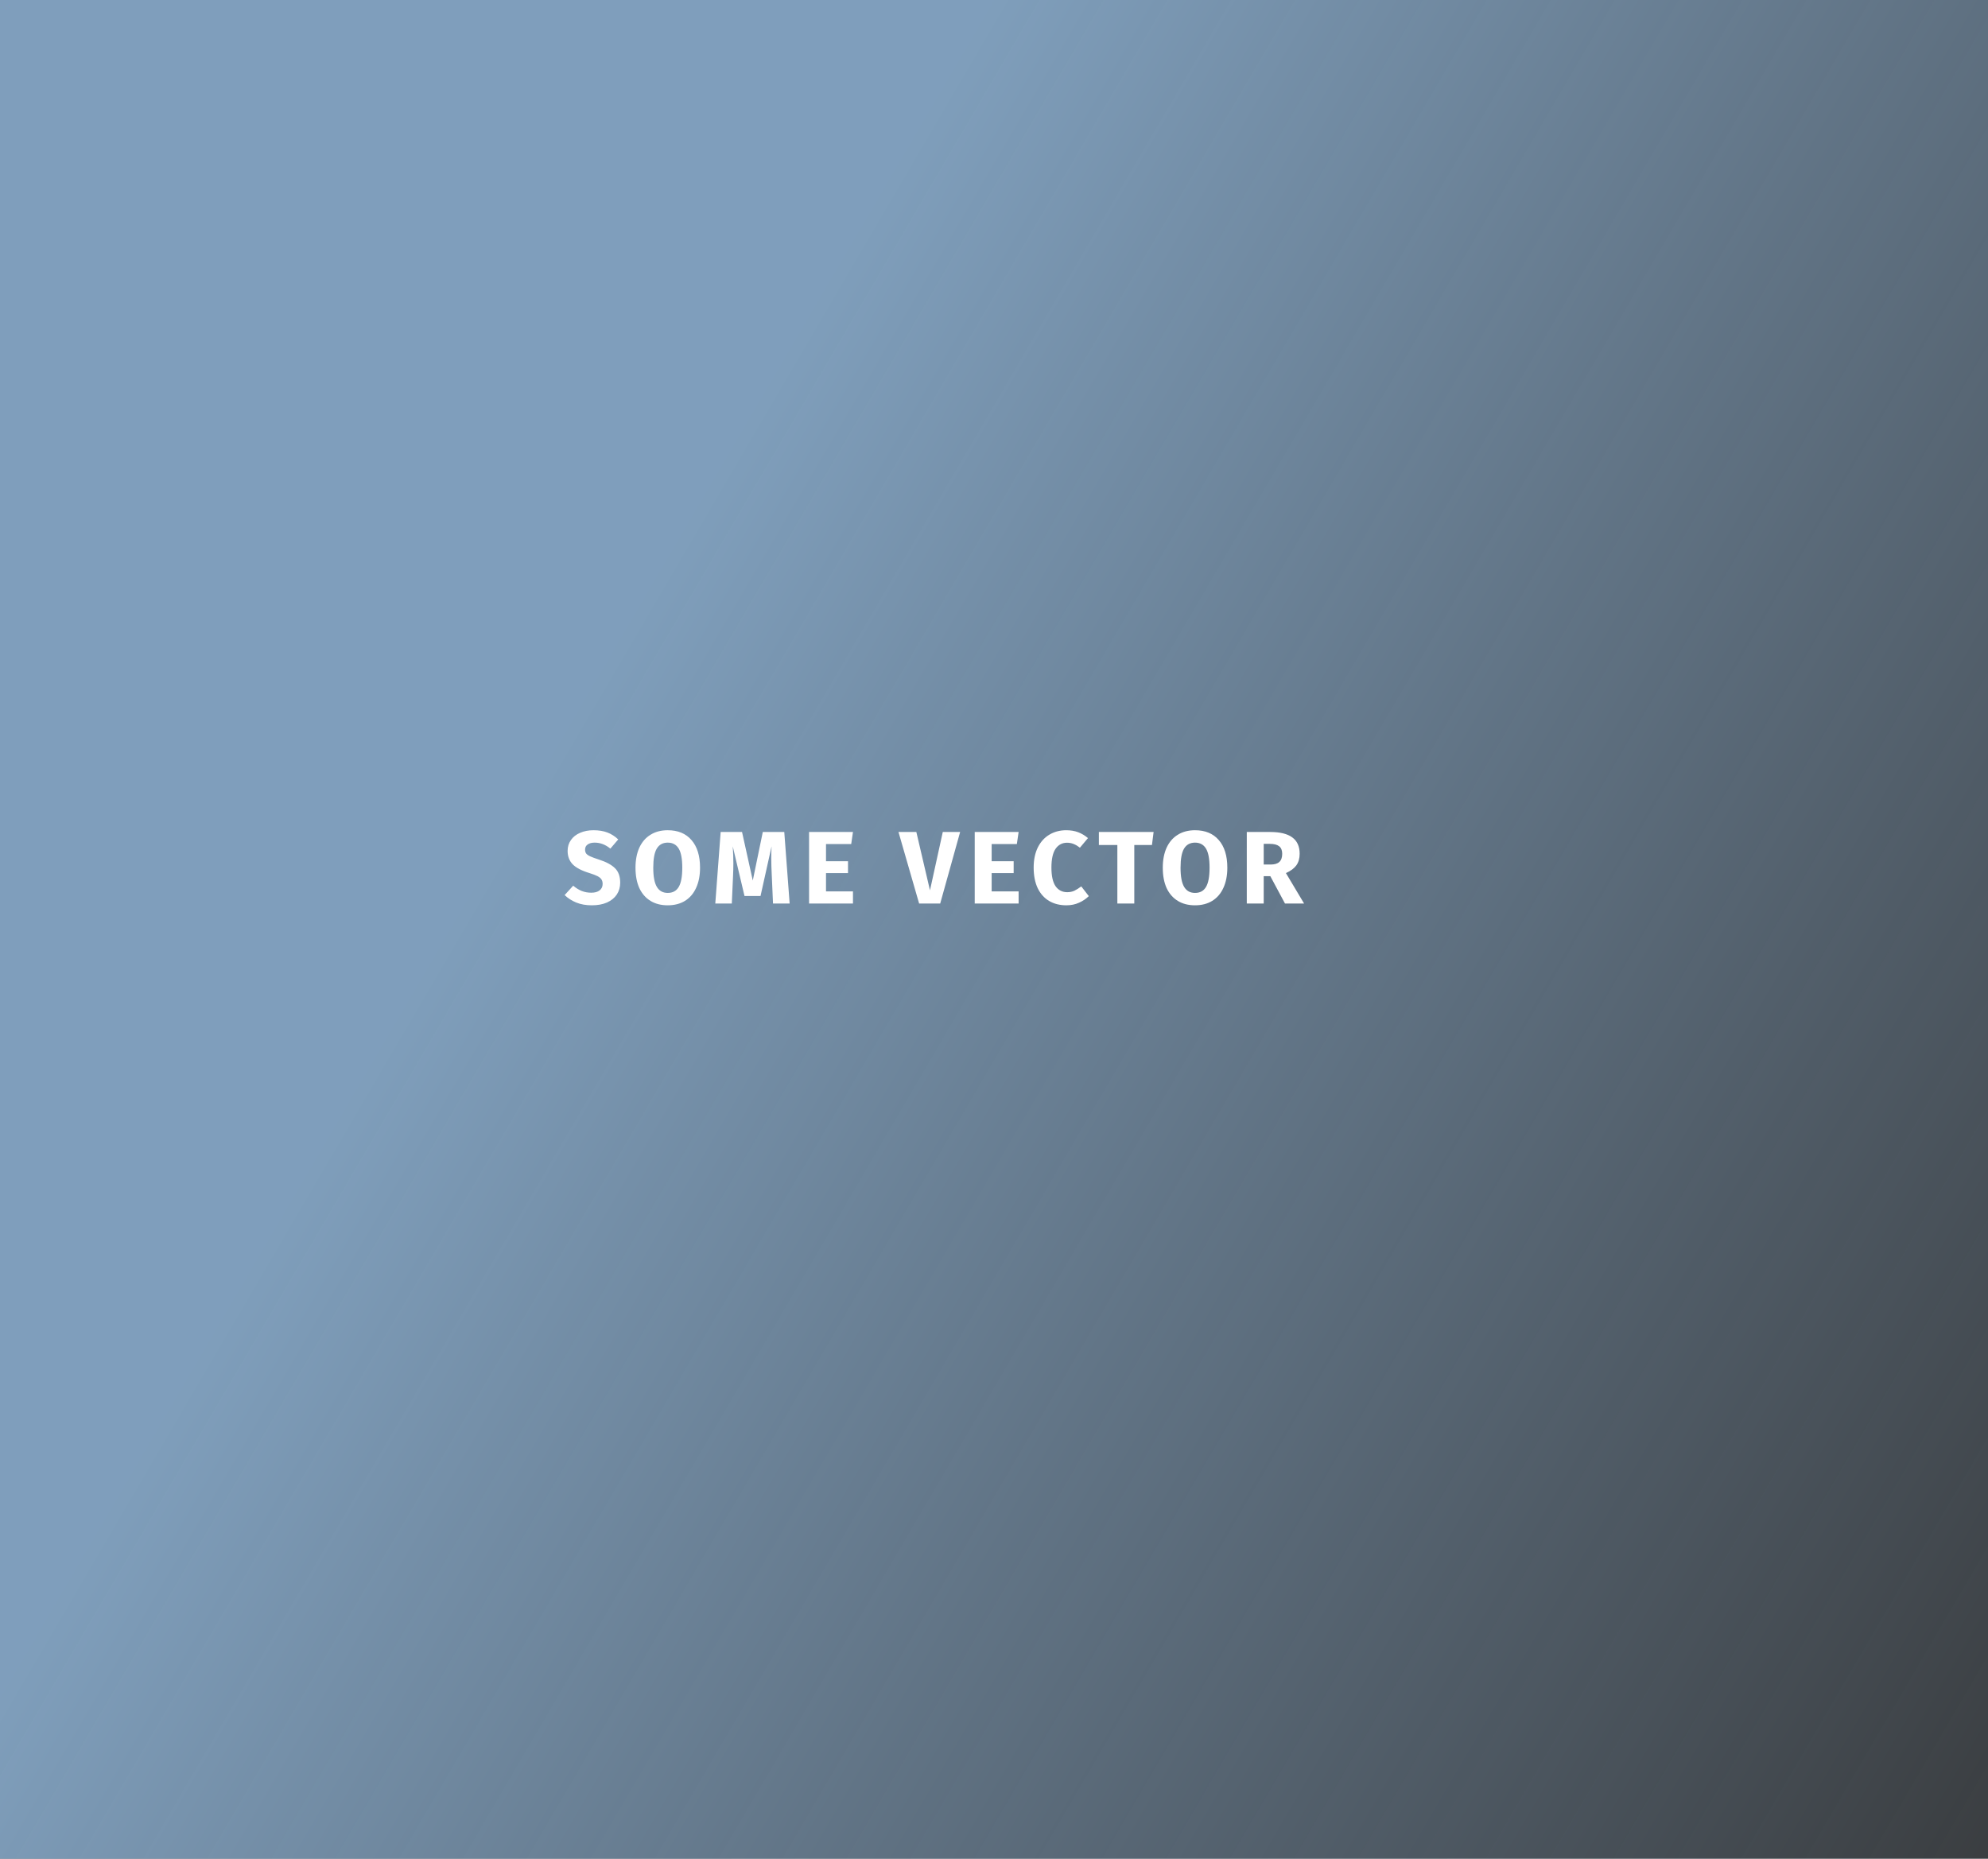<svg width="462" height="432" viewBox="0 0 462 432" fill="none" xmlns="http://www.w3.org/2000/svg">
<rect x="0" y="0" width="462" height="432" fill="#333333" stroke="none"/>
<g style="mix-blend-mode:lighten">
<rect width="462" height="432" fill="url(#paint0_linear_35_362)" fill-opacity="0.71"/>
</g>
<path d="M137.912 192.96C139.16 192.96 140.24 193.136 141.152 193.488C142.08 193.84 142.92 194.376 143.672 195.096L141.848 197.232C140.712 196.304 139.496 195.84 138.2 195.84C137.512 195.84 136.968 195.984 136.568 196.272C136.168 196.544 135.968 196.944 135.968 197.472C135.968 197.84 136.056 198.144 136.232 198.384C136.408 198.608 136.72 198.824 137.168 199.032C137.616 199.24 138.288 199.488 139.184 199.776C140.88 200.32 142.128 200.992 142.928 201.792C143.728 202.576 144.128 203.696 144.128 205.152C144.128 206.192 143.864 207.112 143.336 207.912C142.808 208.696 142.048 209.312 141.056 209.76C140.064 210.192 138.888 210.408 137.528 210.408C136.168 210.408 134.96 210.192 133.904 209.76C132.864 209.328 131.968 208.752 131.216 208.032L133.208 205.848C133.848 206.392 134.504 206.8 135.176 207.072C135.864 207.344 136.608 207.48 137.408 207.48C138.224 207.48 138.864 207.304 139.328 206.952C139.808 206.584 140.048 206.08 140.048 205.44C140.048 205.024 139.96 204.68 139.784 204.408C139.608 204.12 139.304 203.864 138.872 203.64C138.44 203.416 137.816 203.176 137 202.92C135.16 202.36 133.848 201.672 133.064 200.856C132.296 200.04 131.912 199.008 131.912 197.76C131.912 196.8 132.168 195.96 132.68 195.24C133.192 194.504 133.904 193.944 134.816 193.56C135.728 193.16 136.76 192.96 137.912 192.96ZM155.174 192.96C157.542 192.96 159.382 193.72 160.694 195.24C162.022 196.76 162.686 198.904 162.686 201.672C162.686 203.48 162.382 205.04 161.774 206.352C161.182 207.664 160.318 208.672 159.182 209.376C158.062 210.064 156.726 210.408 155.174 210.408C153.622 210.408 152.286 210.064 151.166 209.376C150.046 208.688 149.182 207.696 148.574 206.4C147.982 205.088 147.686 203.512 147.686 201.672C147.686 199.88 147.982 198.328 148.574 197.016C149.182 195.704 150.046 194.704 151.166 194.016C152.286 193.312 153.622 192.96 155.174 192.96ZM155.174 195.84C154.038 195.84 153.19 196.304 152.63 197.232C152.086 198.144 151.814 199.624 151.814 201.672C151.814 203.72 152.094 205.208 152.654 206.136C153.214 207.064 154.054 207.528 155.174 207.528C156.326 207.528 157.174 207.072 157.718 206.16C158.278 205.232 158.558 203.736 158.558 201.672C158.558 199.608 158.278 198.12 157.718 197.208C157.158 196.296 156.31 195.84 155.174 195.84ZM183.509 210H179.645L179.357 203.496C179.277 201.944 179.237 200.56 179.237 199.344C179.237 198.416 179.261 197.536 179.309 196.704L176.741 208.248H173.021L170.285 196.704C170.381 198.096 170.429 199.408 170.429 200.64C170.429 201.568 170.405 202.536 170.357 203.544L170.069 210H166.229L167.477 193.368H172.445L174.941 204.648L177.269 193.368H182.261L183.509 210ZM198.224 193.368L197.816 196.176H191.96V200.16H197.072V202.92H191.96V207.168H198.224V210H188.024V193.368H198.224ZM223.129 193.368L218.497 210H213.601L208.801 193.368H212.953L216.121 206.928L219.097 193.368H223.129ZM236.72 193.368L236.312 196.176H230.456V200.16H235.568V202.92H230.456V207.168H236.72V210H226.52V193.368H236.72ZM247.777 192.96C248.817 192.96 249.737 193.112 250.537 193.416C251.353 193.72 252.121 194.176 252.841 194.784L250.969 197.016C250.473 196.632 249.985 196.344 249.505 196.152C249.025 195.96 248.513 195.864 247.969 195.864C246.849 195.864 245.961 196.336 245.305 197.28C244.665 198.224 244.345 199.68 244.345 201.648C244.345 203.584 244.665 205.024 245.305 205.968C245.961 206.896 246.865 207.36 248.017 207.36C248.625 207.36 249.177 207.248 249.673 207.024C250.169 206.784 250.705 206.448 251.281 206.016L253.033 208.272C252.409 208.896 251.649 209.408 250.753 209.808C249.873 210.208 248.897 210.408 247.825 210.408C246.289 210.408 244.953 210.072 243.817 209.4C242.681 208.728 241.793 207.736 241.153 206.424C240.529 205.096 240.217 203.504 240.217 201.648C240.217 199.84 240.537 198.28 241.177 196.968C241.833 195.656 242.729 194.664 243.865 193.992C245.017 193.304 246.321 192.96 247.777 192.96ZM268.091 193.368L267.707 196.392H263.603V210H259.667V196.392H255.371V193.368H268.091ZM277.712 192.96C280.08 192.96 281.92 193.72 283.232 195.24C284.56 196.76 285.224 198.904 285.224 201.672C285.224 203.48 284.92 205.04 284.312 206.352C283.72 207.664 282.856 208.672 281.72 209.376C280.6 210.064 279.264 210.408 277.712 210.408C276.16 210.408 274.824 210.064 273.704 209.376C272.584 208.688 271.72 207.696 271.112 206.4C270.52 205.088 270.224 203.512 270.224 201.672C270.224 199.88 270.52 198.328 271.112 197.016C271.72 195.704 272.584 194.704 273.704 194.016C274.824 193.312 276.16 192.96 277.712 192.96ZM277.712 195.84C276.576 195.84 275.728 196.304 275.168 197.232C274.624 198.144 274.352 199.624 274.352 201.672C274.352 203.72 274.632 205.208 275.192 206.136C275.752 207.064 276.592 207.528 277.712 207.528C278.864 207.528 279.712 207.072 280.256 206.16C280.816 205.232 281.096 203.736 281.096 201.672C281.096 199.608 280.816 198.12 280.256 197.208C279.696 196.296 278.848 195.84 277.712 195.84ZM295.218 203.64H293.682V210H289.746V193.368H295.194C297.466 193.368 299.17 193.784 300.306 194.616C301.458 195.448 302.034 196.72 302.034 198.432C302.034 199.504 301.778 200.4 301.266 201.12C300.754 201.824 299.946 202.424 298.842 202.92L303.066 210H298.626L295.218 203.64ZM293.682 200.928H295.338C296.218 200.928 296.874 200.728 297.306 200.328C297.754 199.928 297.978 199.296 297.978 198.432C297.978 197.632 297.738 197.048 297.258 196.68C296.794 196.312 296.074 196.128 295.098 196.128H293.682V200.928Z" fill="white"/>
<defs>
<linearGradient id="paint0_linear_35_362" x1="231" y1="-2.55434e-05" x2="631.64" y2="234.49" gradientUnits="userSpaceOnUse">
<stop stop-color="#9ECAF3"/>
<stop offset="1" stop-color="#9ECAF3" stop-opacity="0"/>
</linearGradient>
</defs>
</svg>
